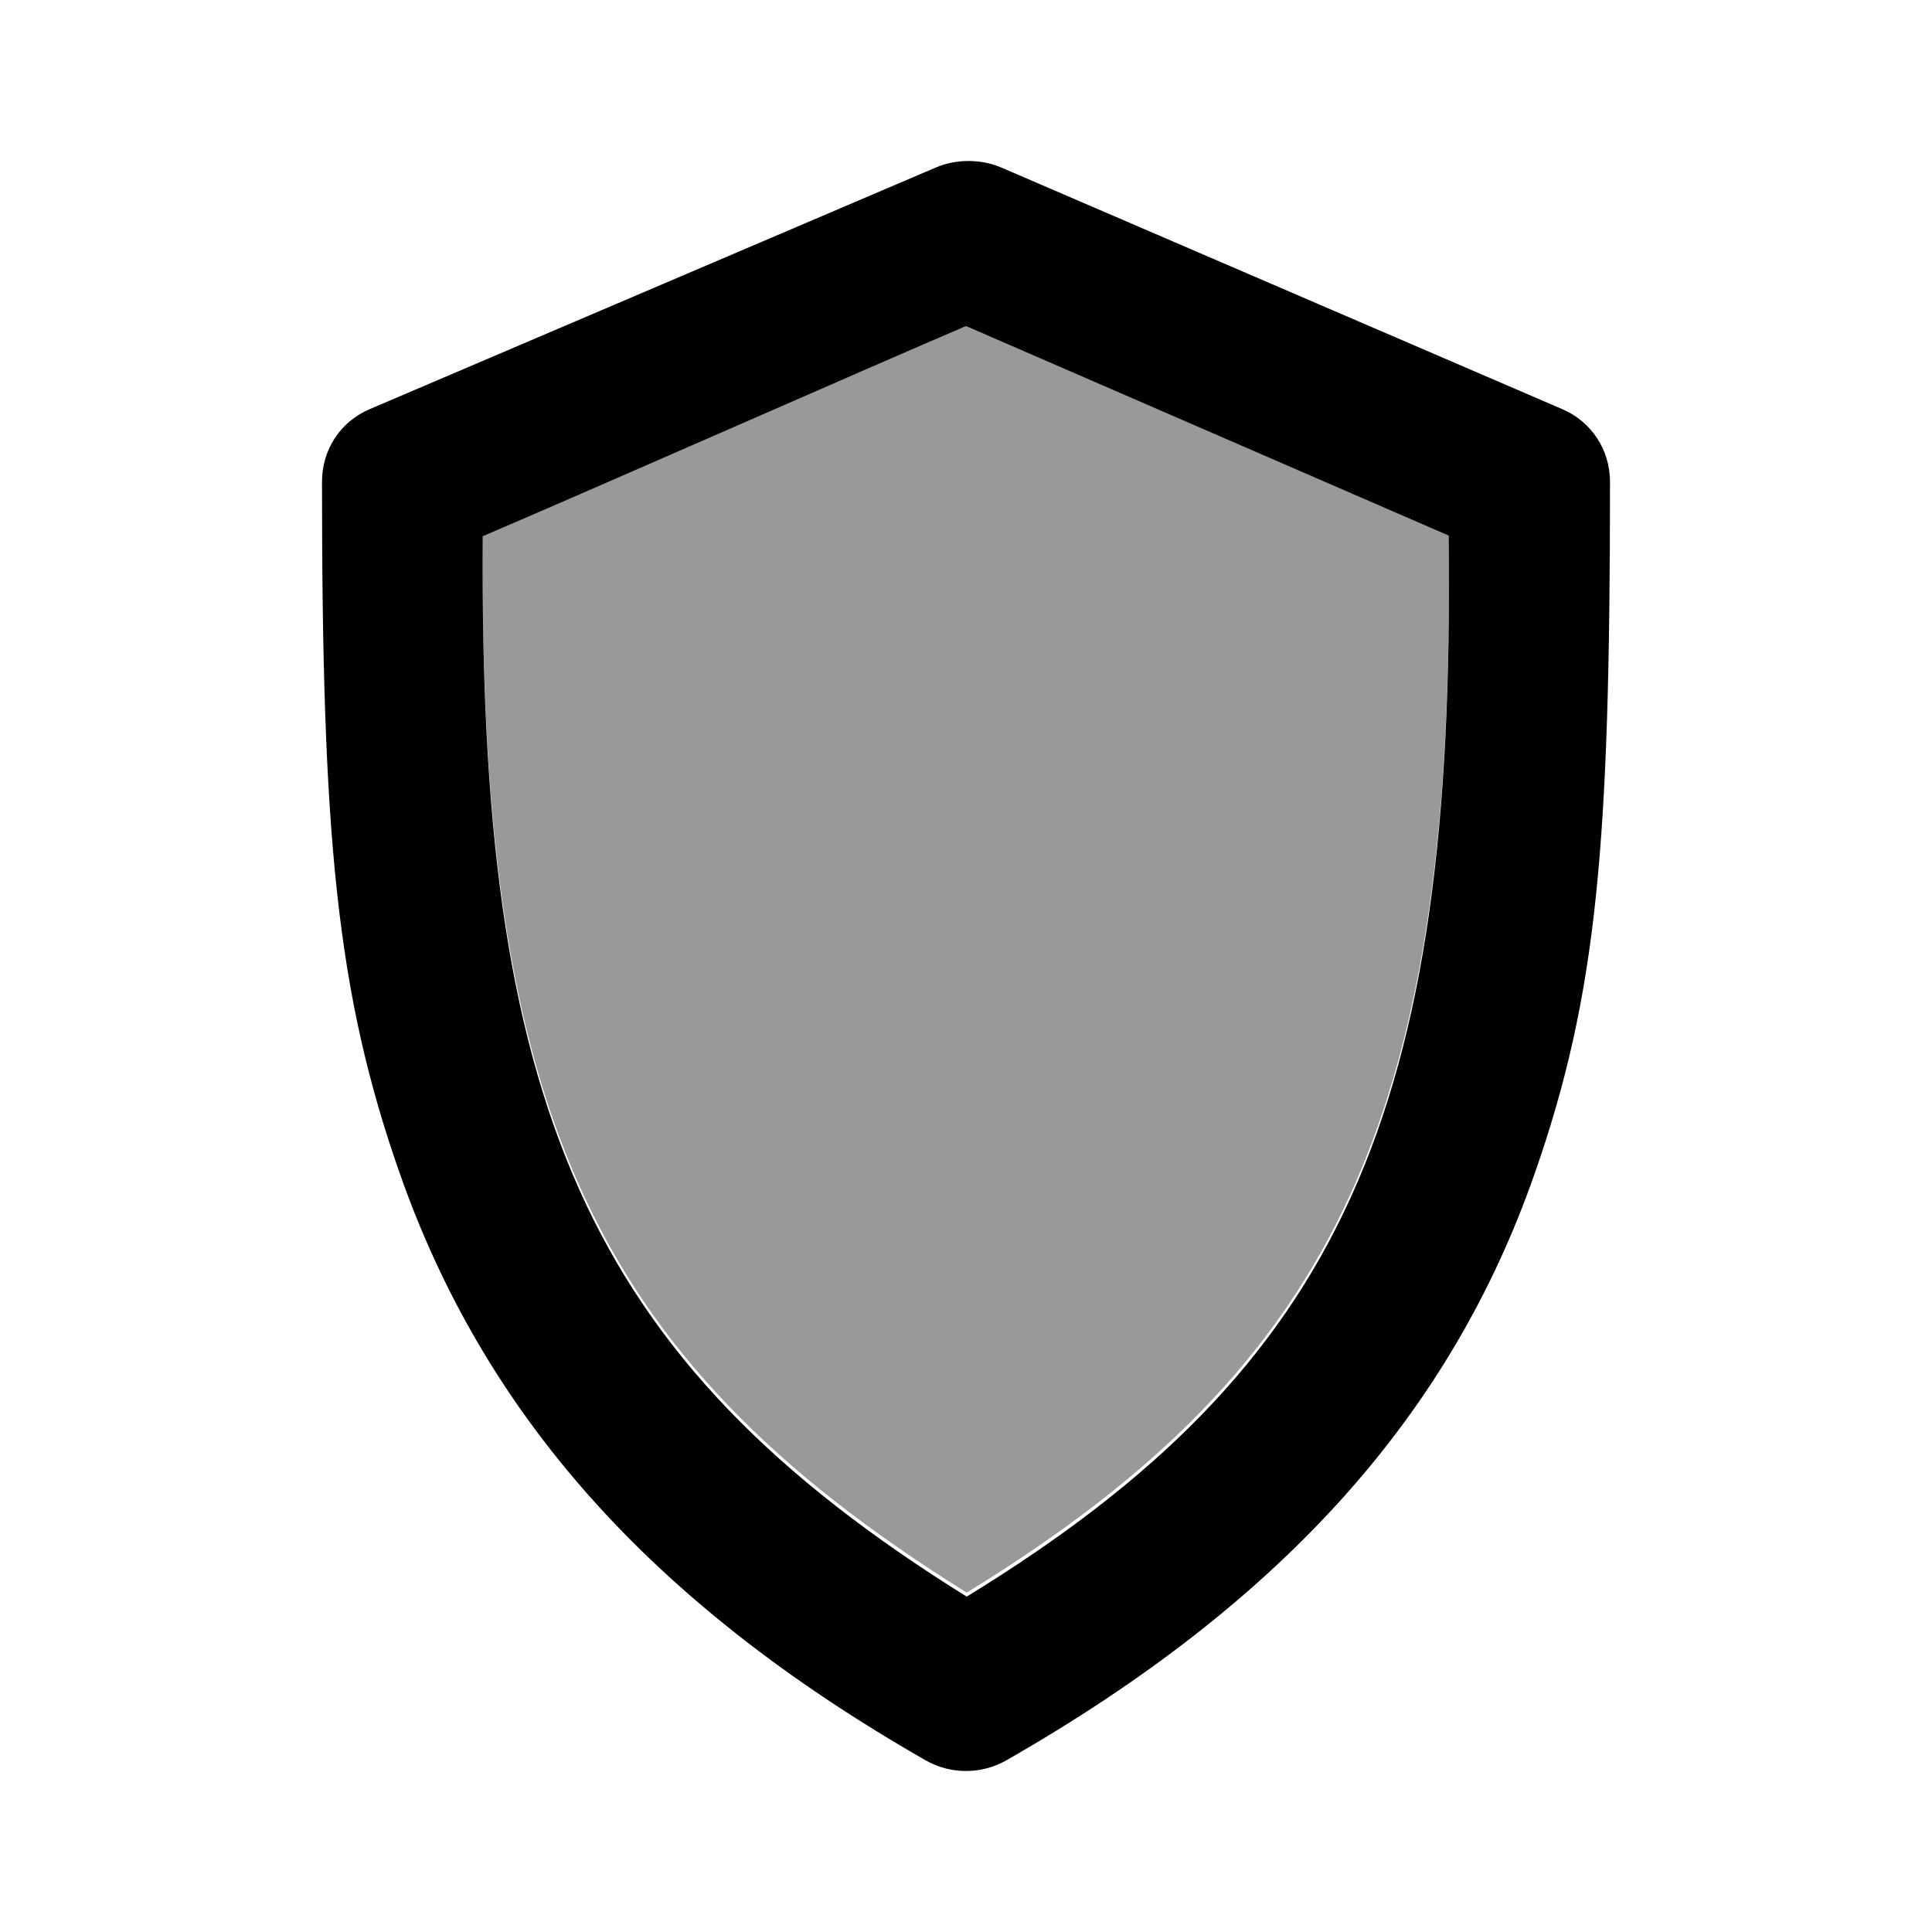 <svg width="24" height="24" viewBox="0 0 24 24" fill="none" xmlns="http://www.w3.org/2000/svg">
<path d="M11.625 2.081C10.746 2.456 5.472 4.707 4.594 5.082C4.225 5.239 4 5.587 4 5.988C4 10.368 4.175 12.328 4.969 14.585C6.008 17.54 8.048 19.895 11.5 21.868C11.807 22.044 12.193 22.044 12.5 21.868C15.983 19.877 18.032 17.53 19.062 14.585C19.846 12.344 20 10.48 20 5.988C20 5.589 19.773 5.24 19.406 5.082L12.438 2.081C12.186 1.973 11.877 1.973 11.625 2.081ZM12 4.05L17.996 6.653C18.083 13.828 16.677 16.973 12.009 19.834C7.22 16.855 5.948 13.676 5.997 6.661C7.36 6.079 10.847 4.542 12 4.05Z" fill="black"/>
<path d="M12 4L17.996 6.603C18.083 13.778 16.677 16.923 12.009 19.784C7.22 16.805 5.948 13.626 5.997 6.611C7.36 6.029 10.847 4.492 12 4Z" fill="black" fill-opacity="0.4"/>
</svg>
